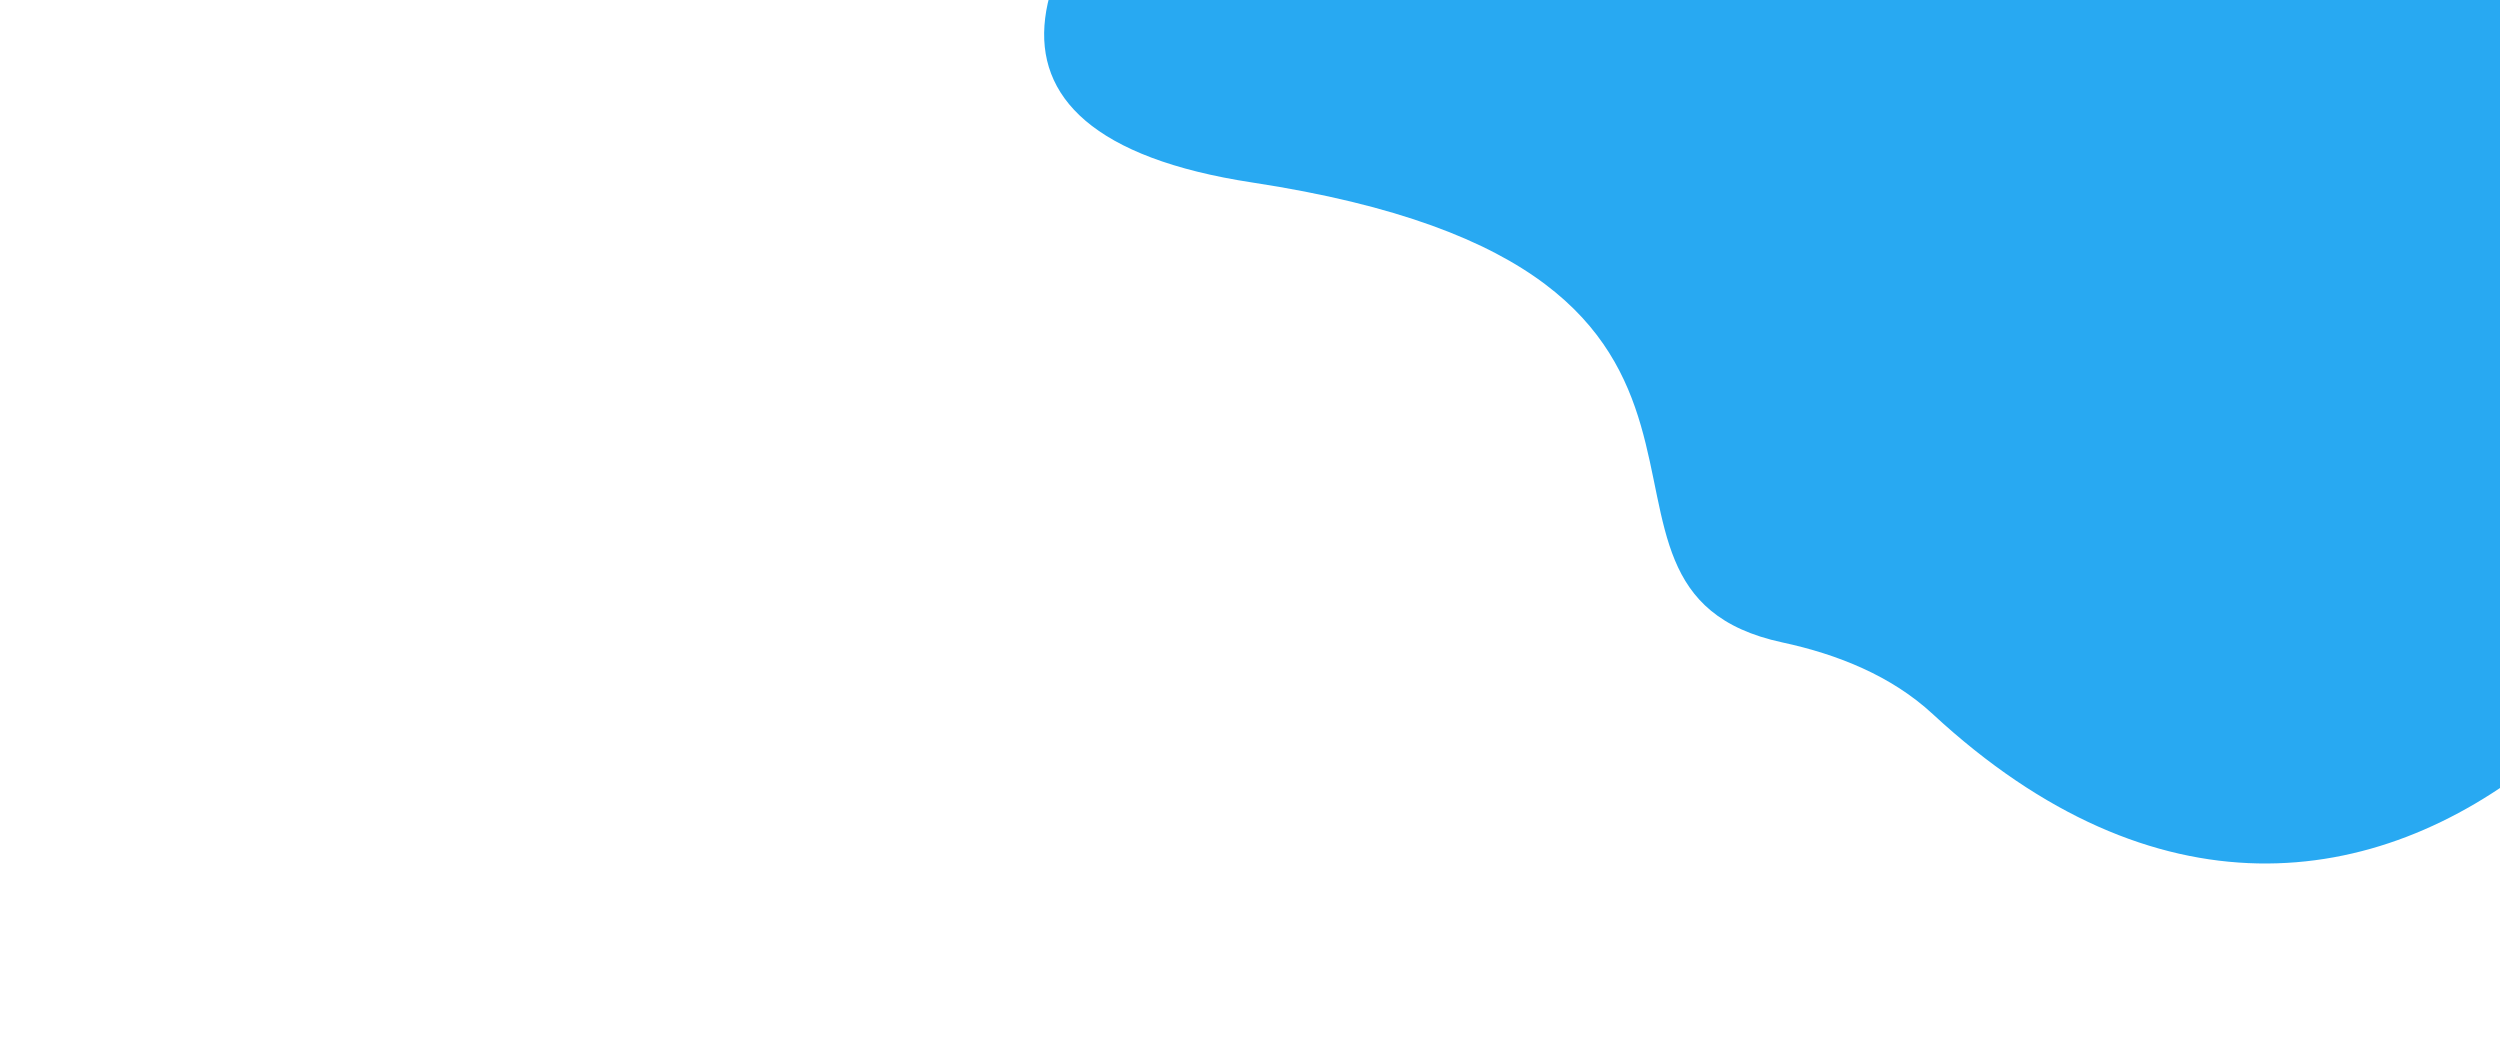<svg width="1937" height="809" viewBox="0 0 1937 809" fill="none" xmlns="http://www.w3.org/2000/svg">
<g clip-path="url(#clip0_452_1188)">
<path d="M970.421 141.43C1421 210.171 1185.33 455.742 1381.08 497.778C1423.64 506.918 1465.49 523.614 1497.43 553.197C1842.25 872.596 2179 464.132 2179 141.43C2179 -196.253 1908.45 -470 1574.71 -470C1240.97 -470 477.099 66.169 970.421 141.43Z" fill="#28A9F2"/>
</g>
<defs>
<clipPath id="clip0_452_1188">
<rect width="1937" height="809" fill="white"/>
</clipPath>
</defs>
</svg>
